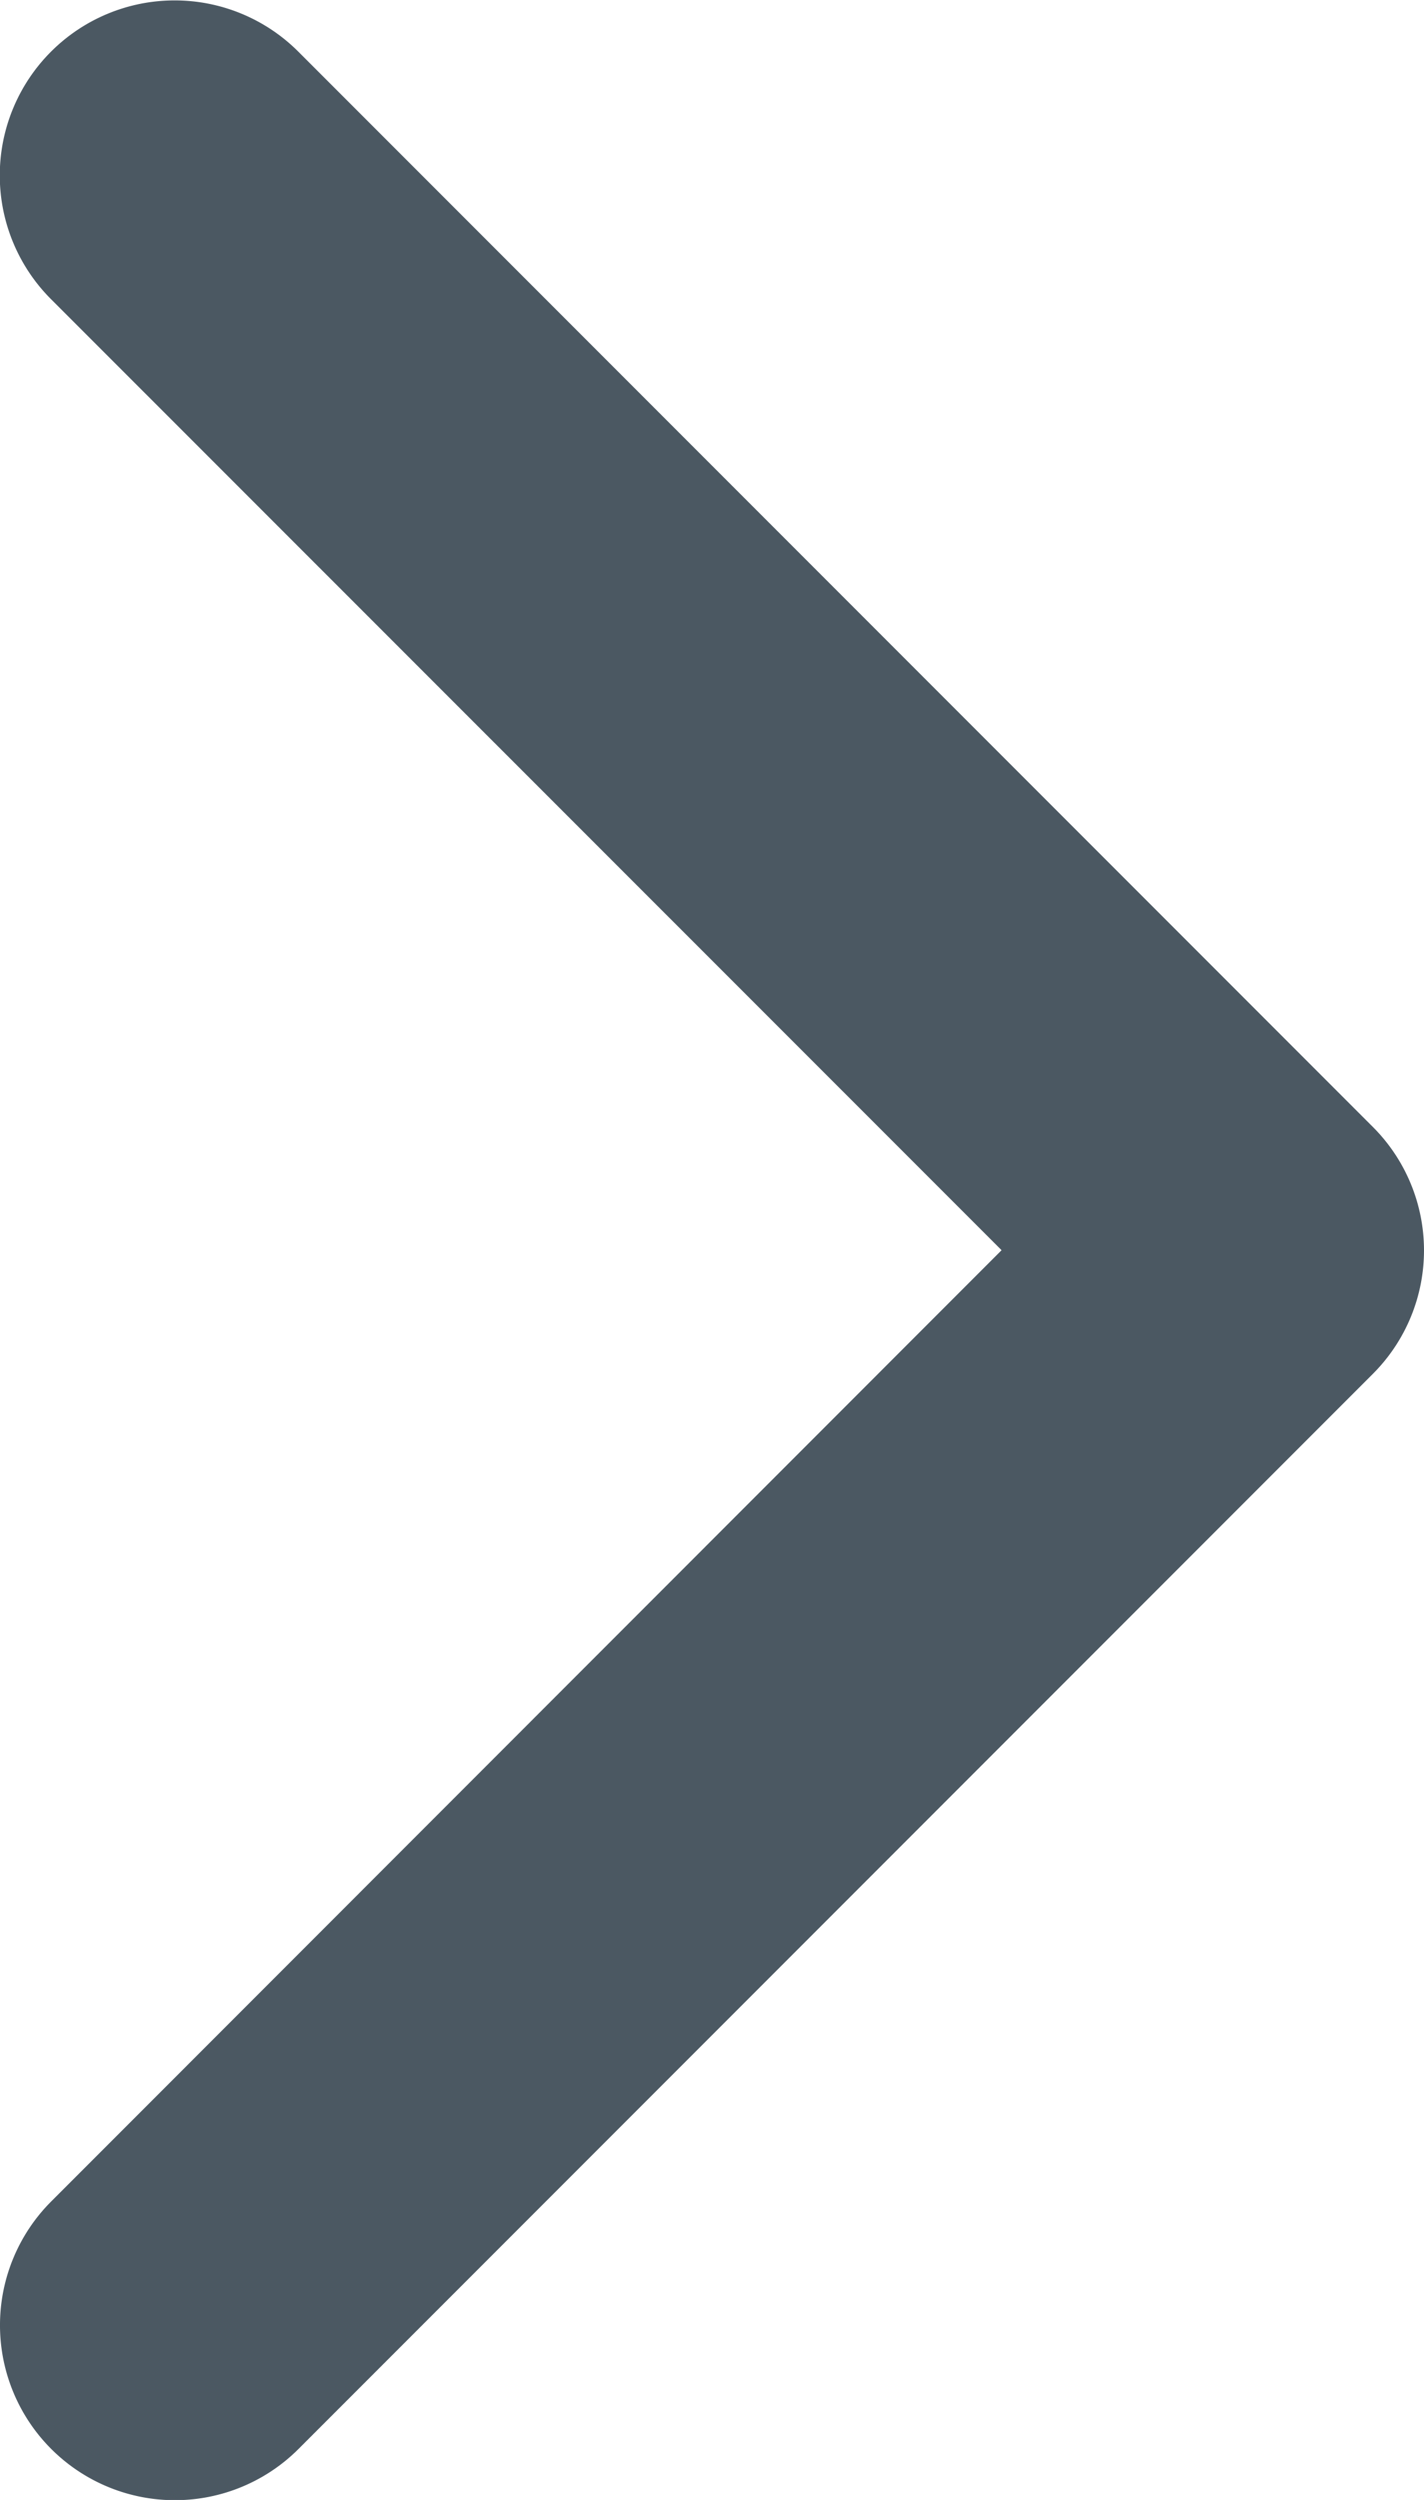 <svg xmlns="http://www.w3.org/2000/svg" width="6.84" height="12" viewBox="0 0 6.84 12">
    <g>
        <path fill="#4b5862" d="M6 103.981a.838.838 0 0 1-.594-.246l-5.16-5.16a.84.84 0 0 1 1.188-1.188L6 101.952l4.565-4.566a.84.84 0 1 1 1.188 1.188l-5.16 5.16a.838.838 0 0 1-.593.247z" transform="rotate(-90 -42.57 54.571)"/>
    </g>
</svg>
